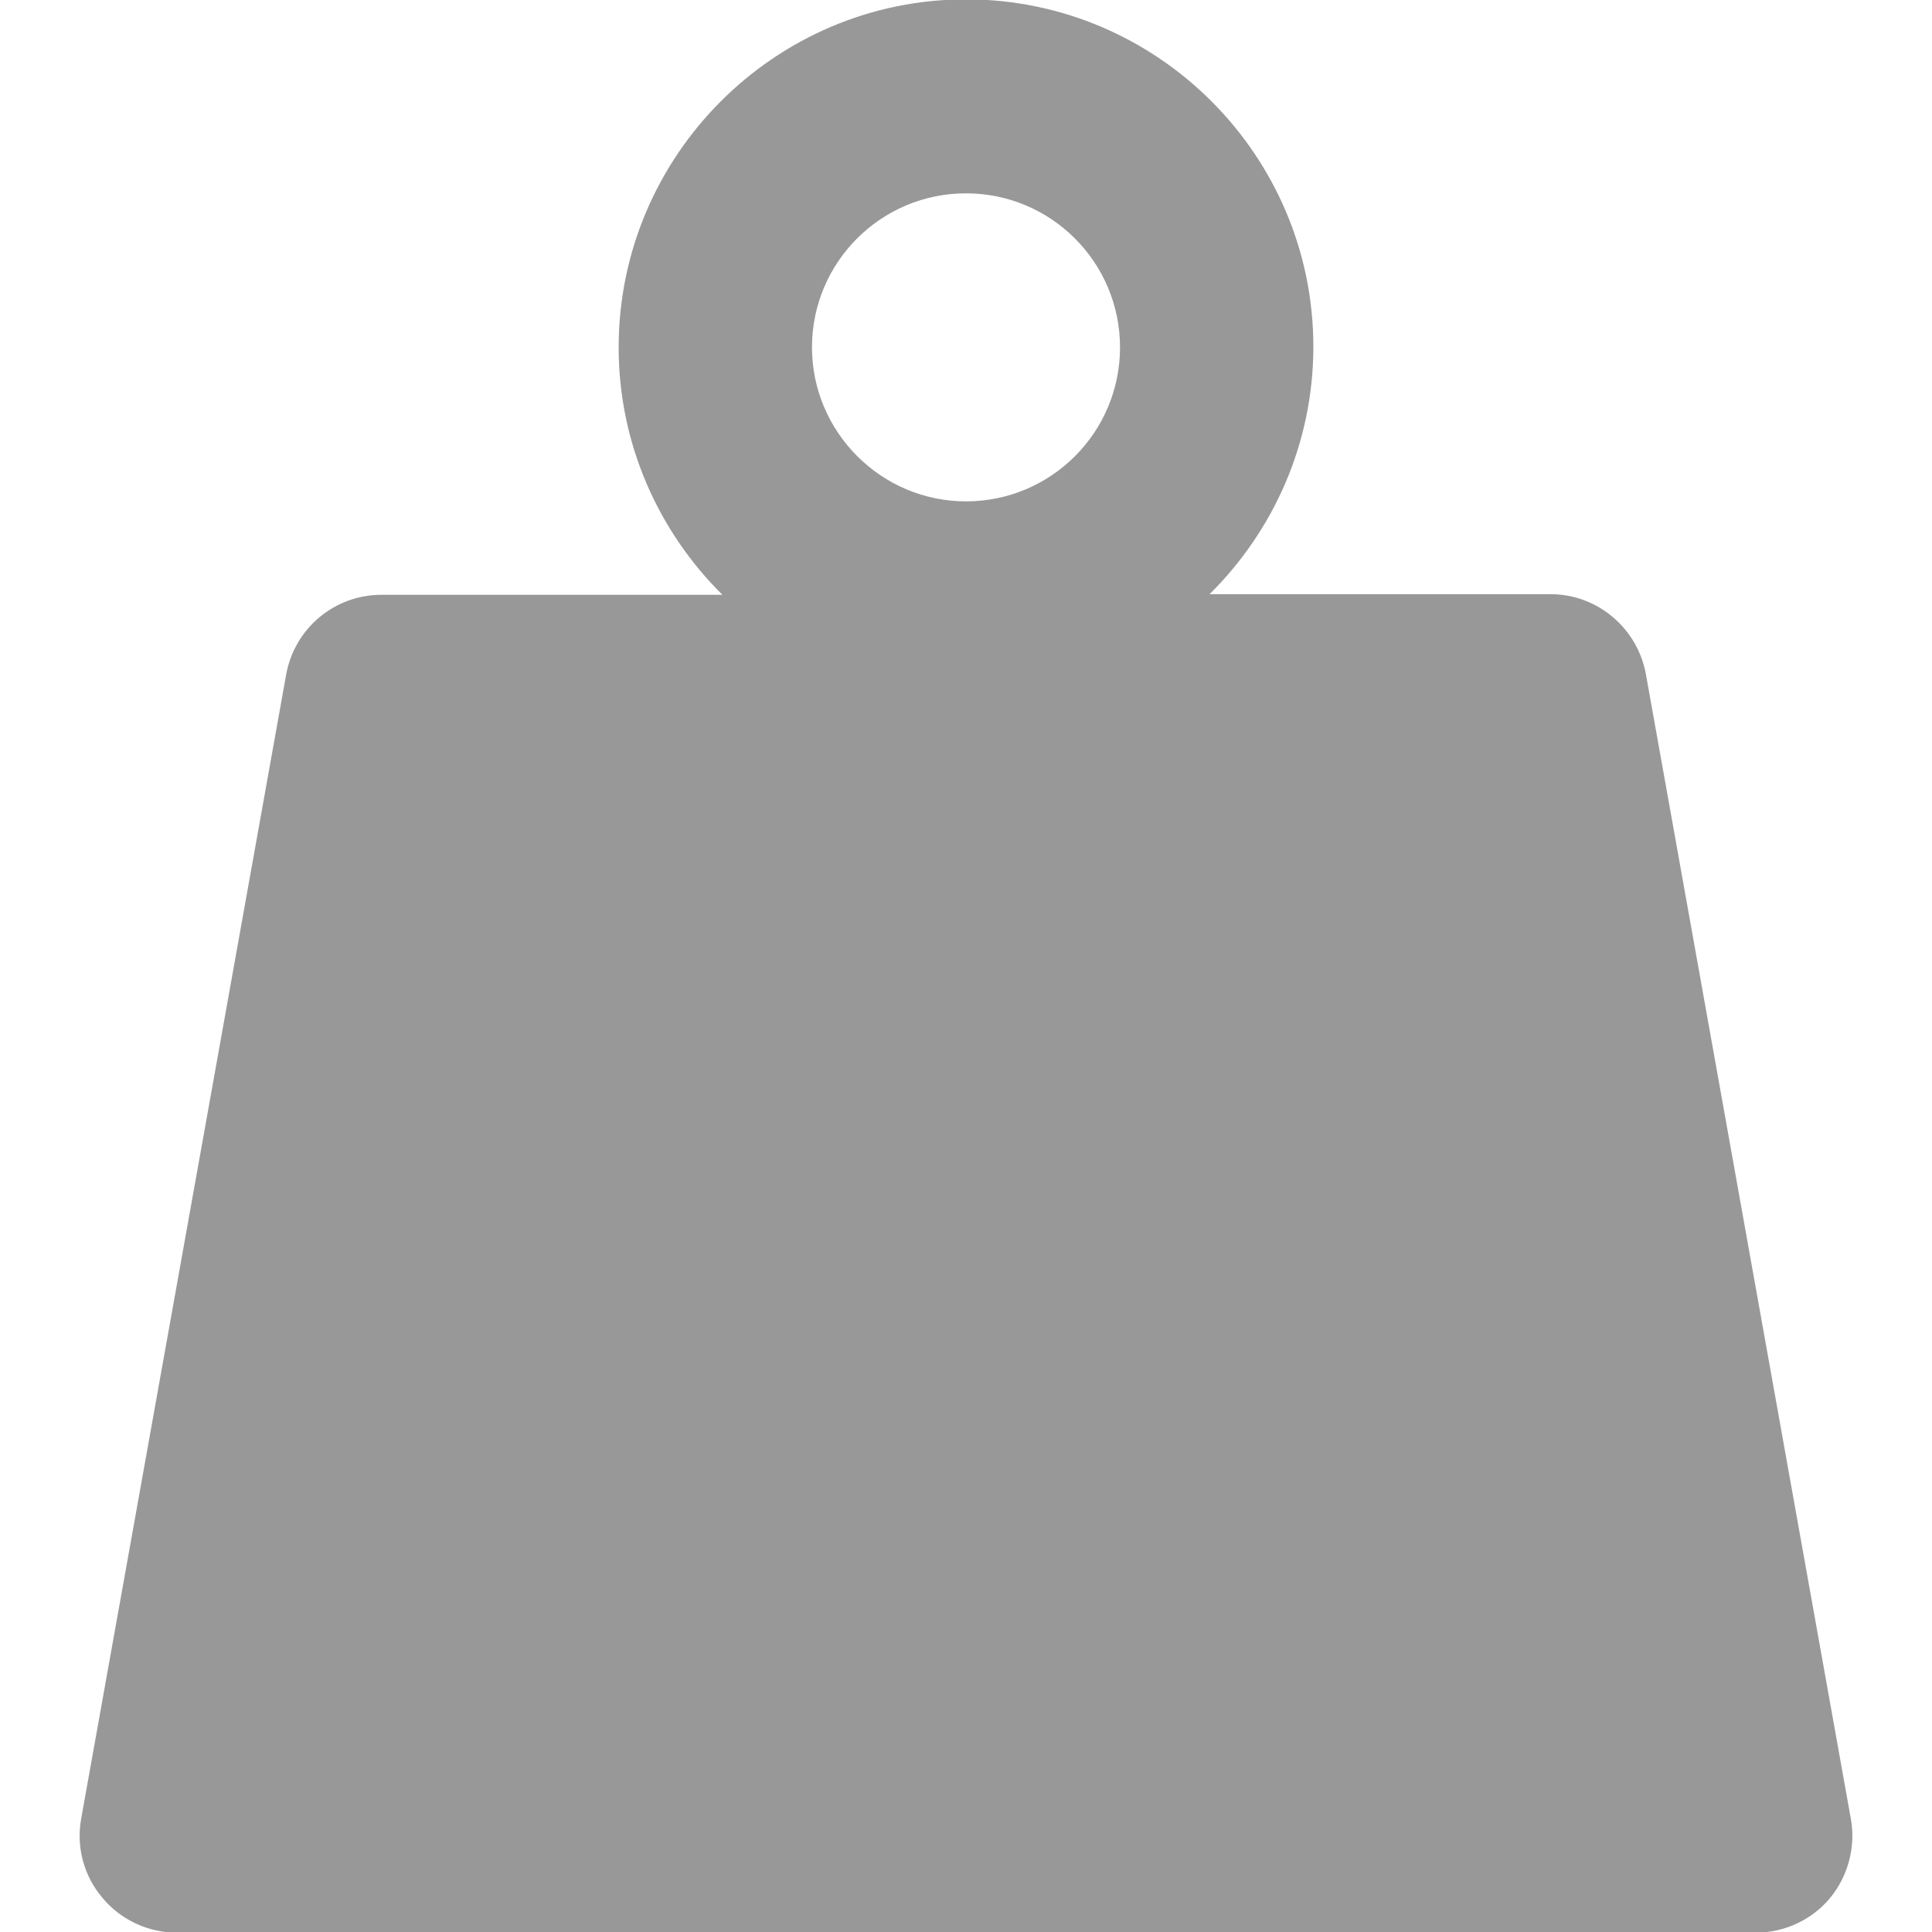 <?xml version="1.0" encoding="utf-8"?>
<!-- Generator: Adobe Illustrator 20.1.0, SVG Export Plug-In . SVG Version: 6.00 Build 0)  -->
<svg version="1.1" id="Capa_1" xmlns="http://www.w3.org/2000/svg" xmlns:xlink="http://www.w3.org/1999/xlink" x="0px" y="0px"
	 viewBox="0 0 299.8 299.8" style="enable-background:new 0 0 299.8 299.8;fill:#989898" xml:space="preserve">
<path d="M287.2,282.2l-31.8-177.6c-1.3-7.1-7.5-12.4-14.8-12.4h-52.9c9.9-9.8,16.1-23.4,16.1-38.4c0-29.7-24.2-53.9-53.9-53.9
	S96,24.2,96,53.9c0,15,6.2,28.6,16.1,38.4H59.2c-7.3,0-13.5,5.2-14.8,12.4L12.6,282.2c-0.8,4.4,0.4,8.9,3.3,12.3
	c2.8,3.4,7.1,5.4,11.5,5.4h245.1c4.4,0,8.7-2,11.5-5.4S288,286.5,287.2,282.2z M149.9,30c13.2,0,23.9,10.7,23.9,23.9
	s-10.7,23.9-23.9,23.9S126,67,126,53.9C126,40.7,136.7,30,149.9,30z"/>
</svg>

